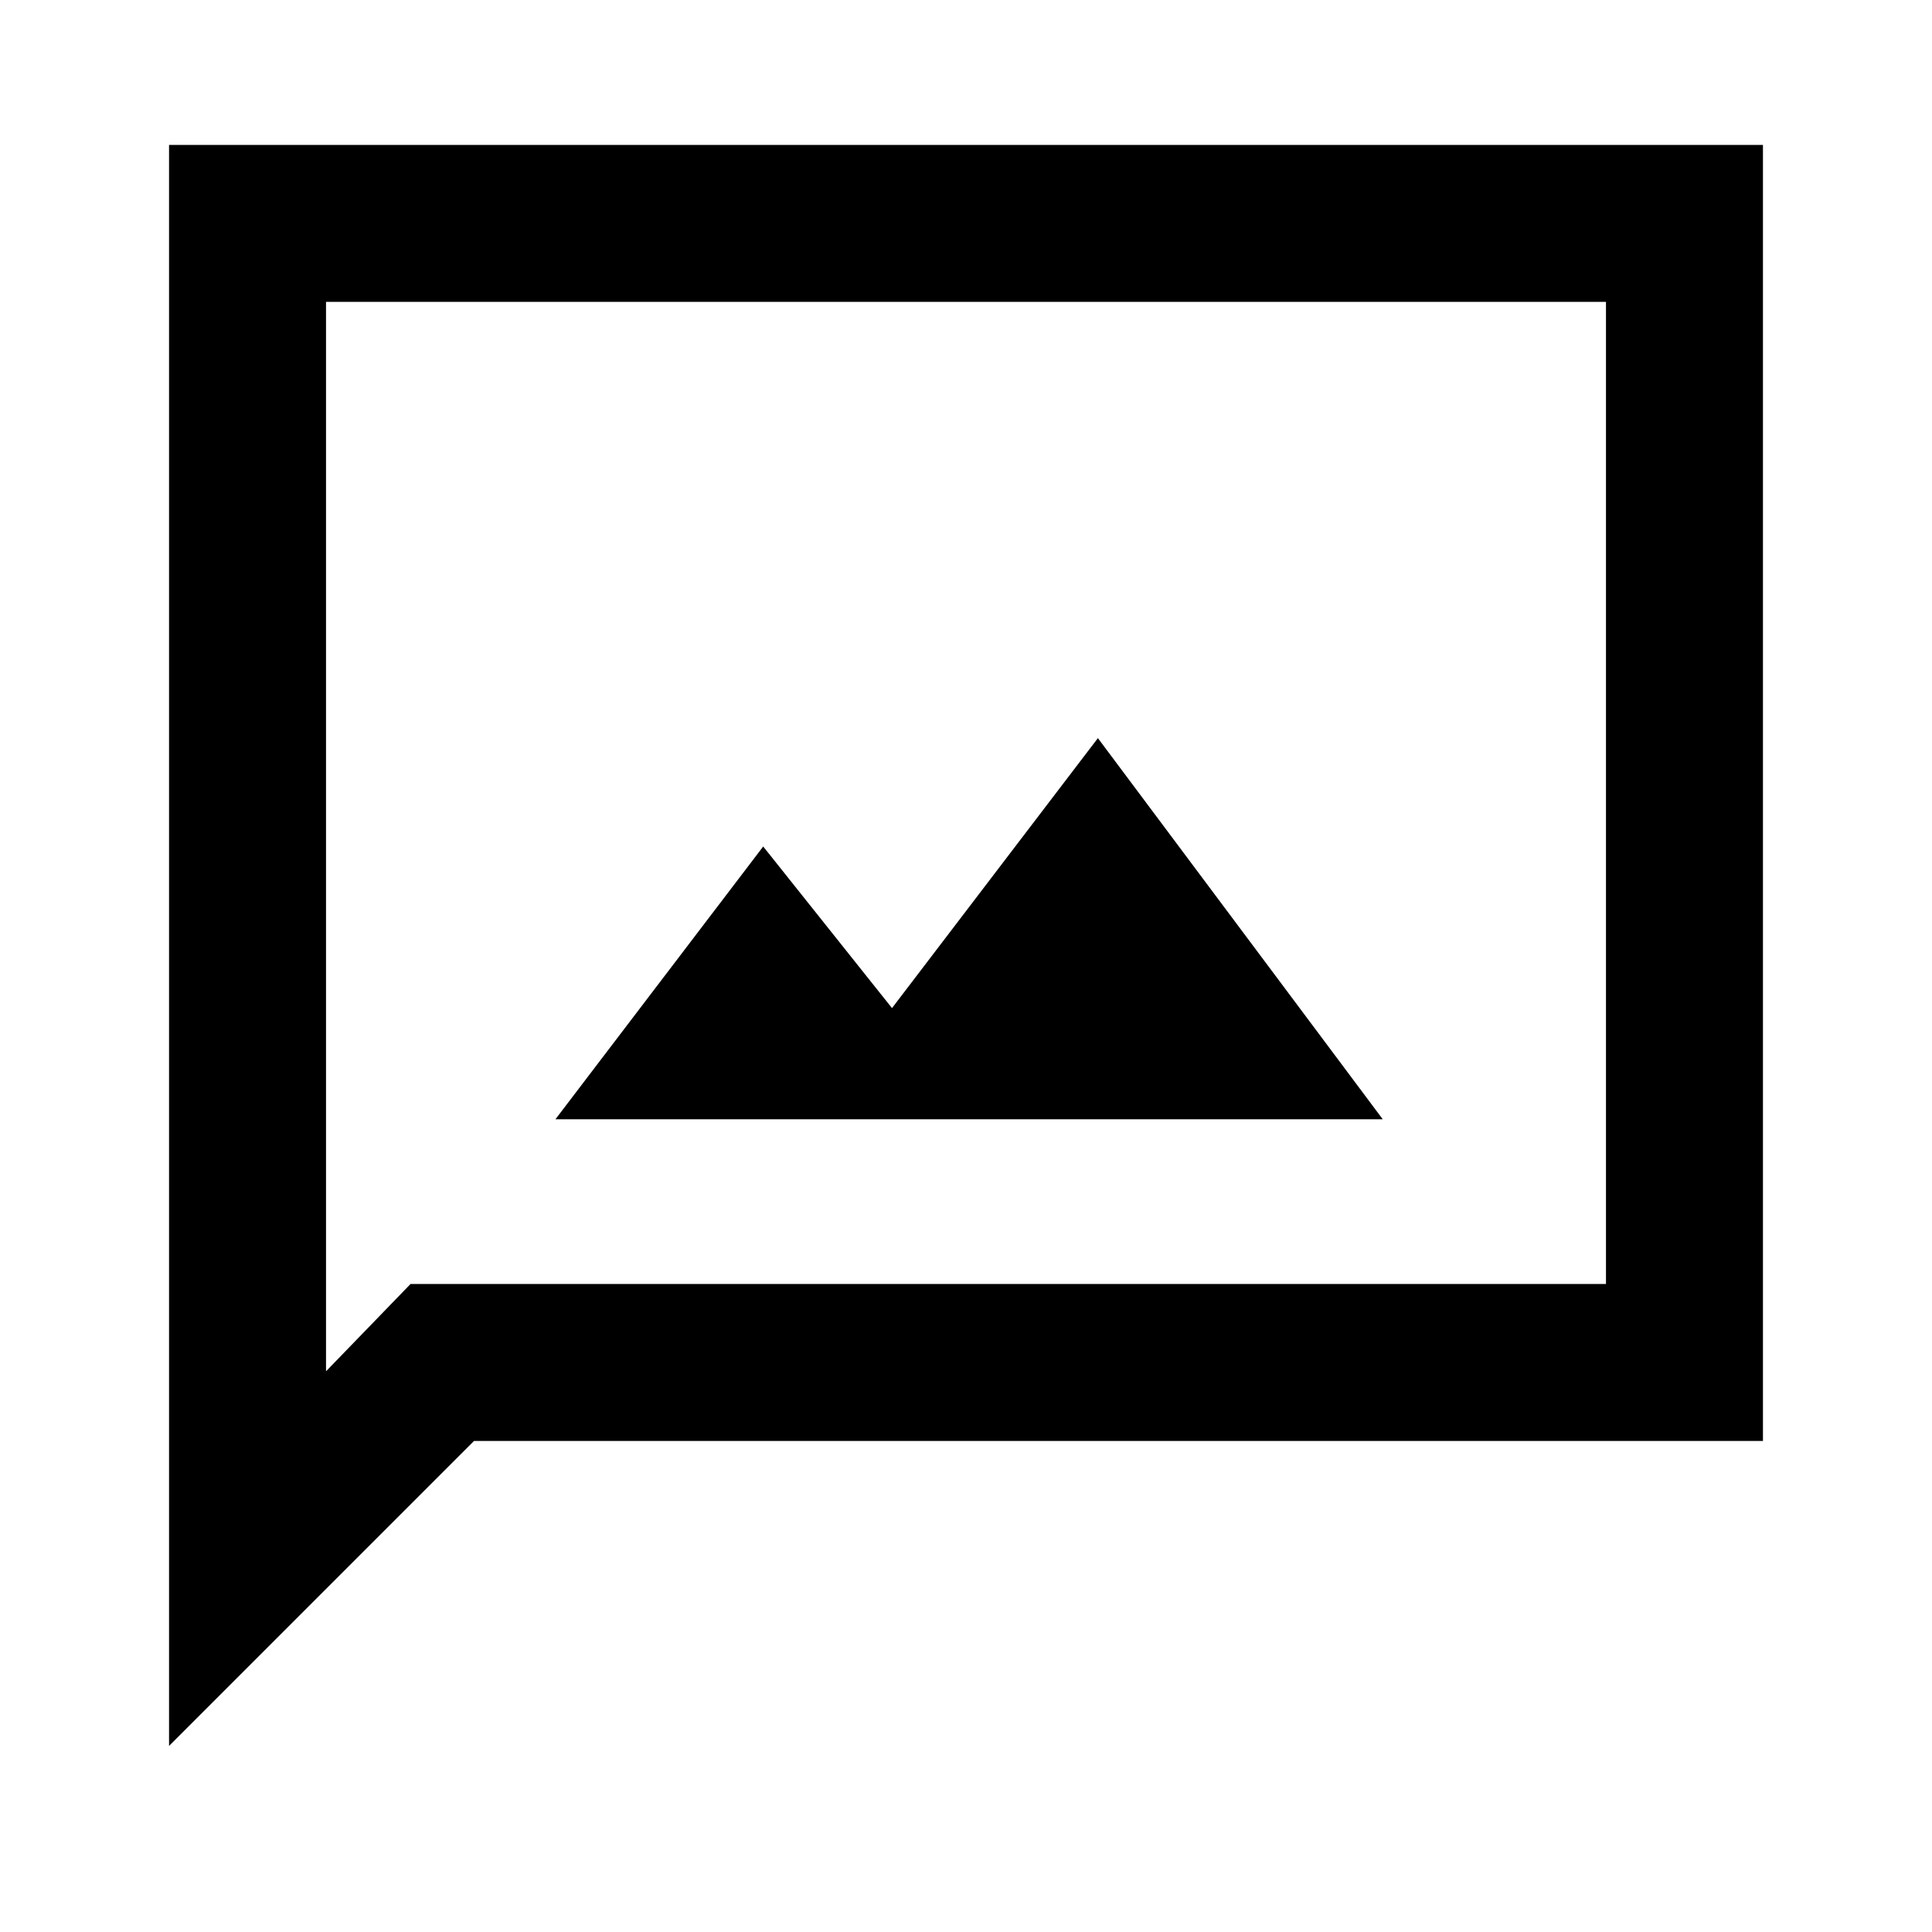 <svg xmlns="http://www.w3.org/2000/svg" height="20" viewBox="0 -960 960 960" width="20"><path d="M276-403.85h411.07L545.54-593.23 443.23-459.08l-64-80.3L276-403.85ZM84-92.46V-888h792v644H235.54L84-92.46ZM204-322h594v-488H162v531.39L204-322Zm-42 0v-488 488Z"/></svg>